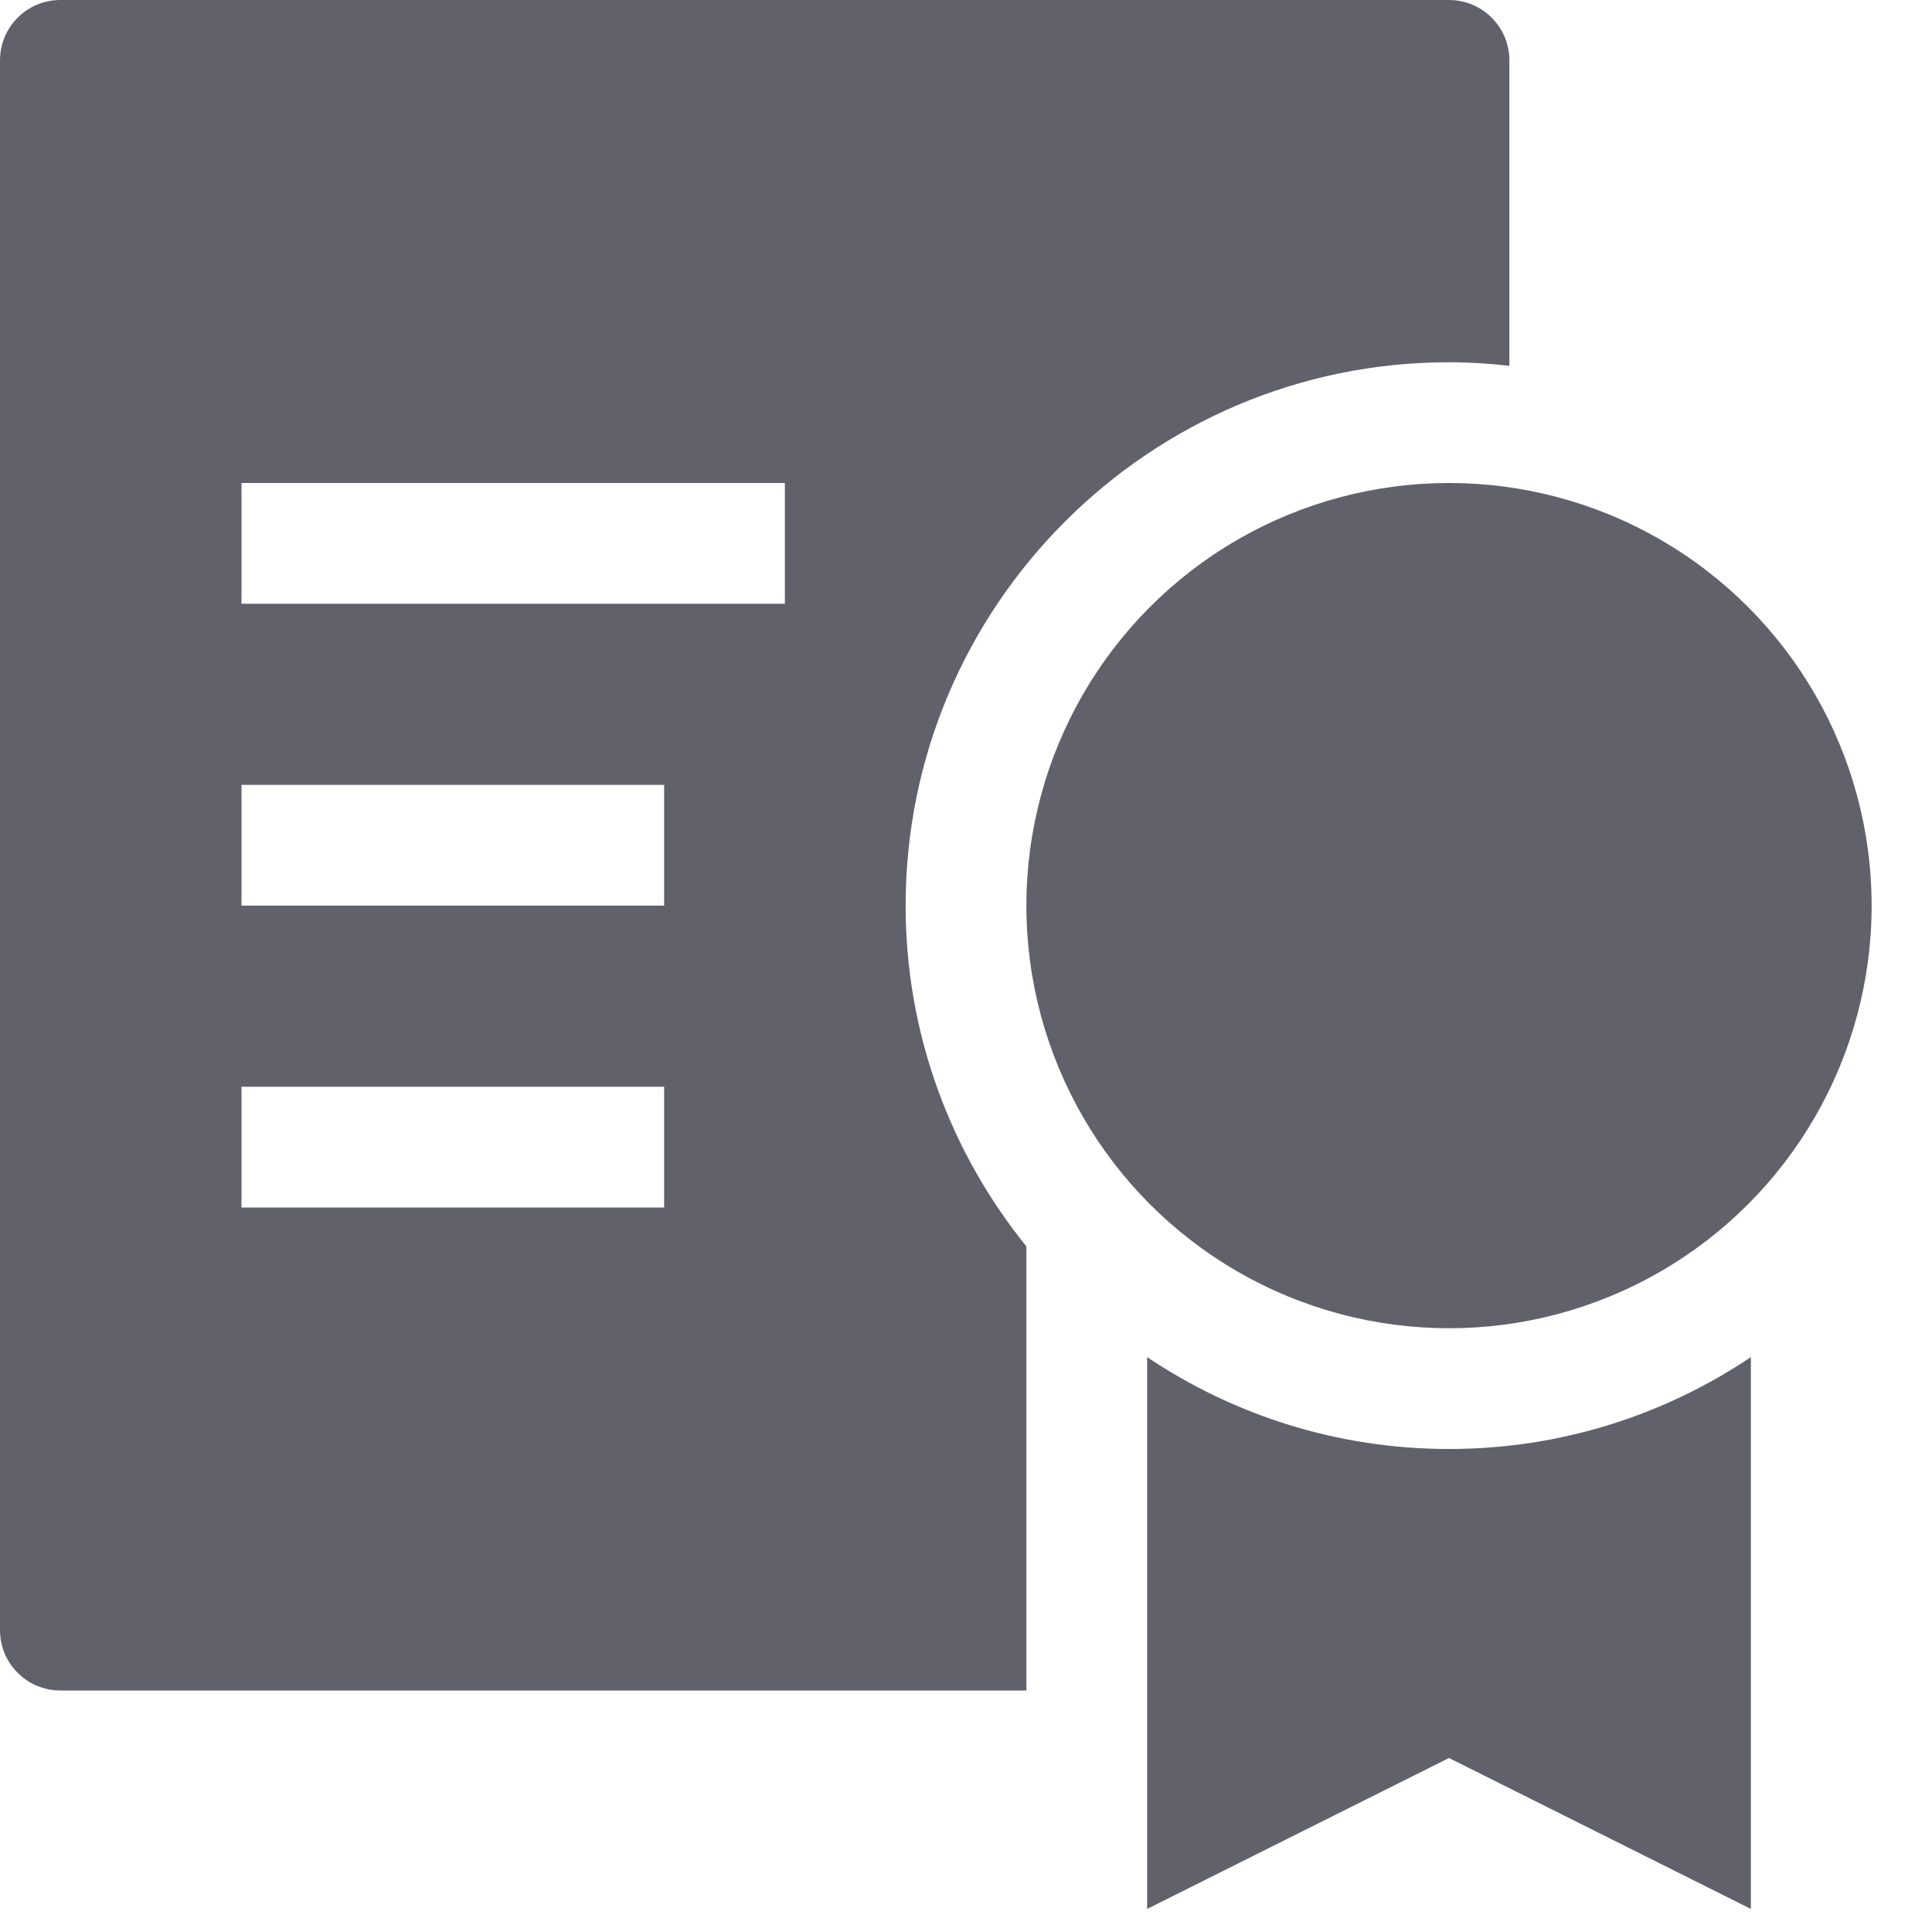 <svg xmlns="http://www.w3.org/2000/svg" height="32" width="32" viewBox="0 0 32 32"><title>award 49 5</title><g fill="#61616b" class="nc-icon-wrapper"><path fill="#61616b" d="M24,0H1C0.447,0,0,0.448,0,1v26c0,0.552,0.447,1,1,1h16v-7.356c-1.248-1.545-2-3.508-2-5.644 c0-4.962,4.037-9,9-9c0.338,0,0.671,0.022,1,0.059V1C25,0.448,24.553,0,24,0z M11,20H4v-2h7V20z M11,15H4v-2h7V15z M13,10H4V8h9V10z "></path> <path data-color="color-2" fill="#61616b" d="M24,24c-1.849,0-3.569-0.562-5-1.522v9.14l5-2.5l5,2.5v-9.14C27.569,23.438,25.849,24,24,24z"></path> <circle data-color="color-2" fill="#61616b" cx="24" cy="15" r="7"></circle></g></svg>